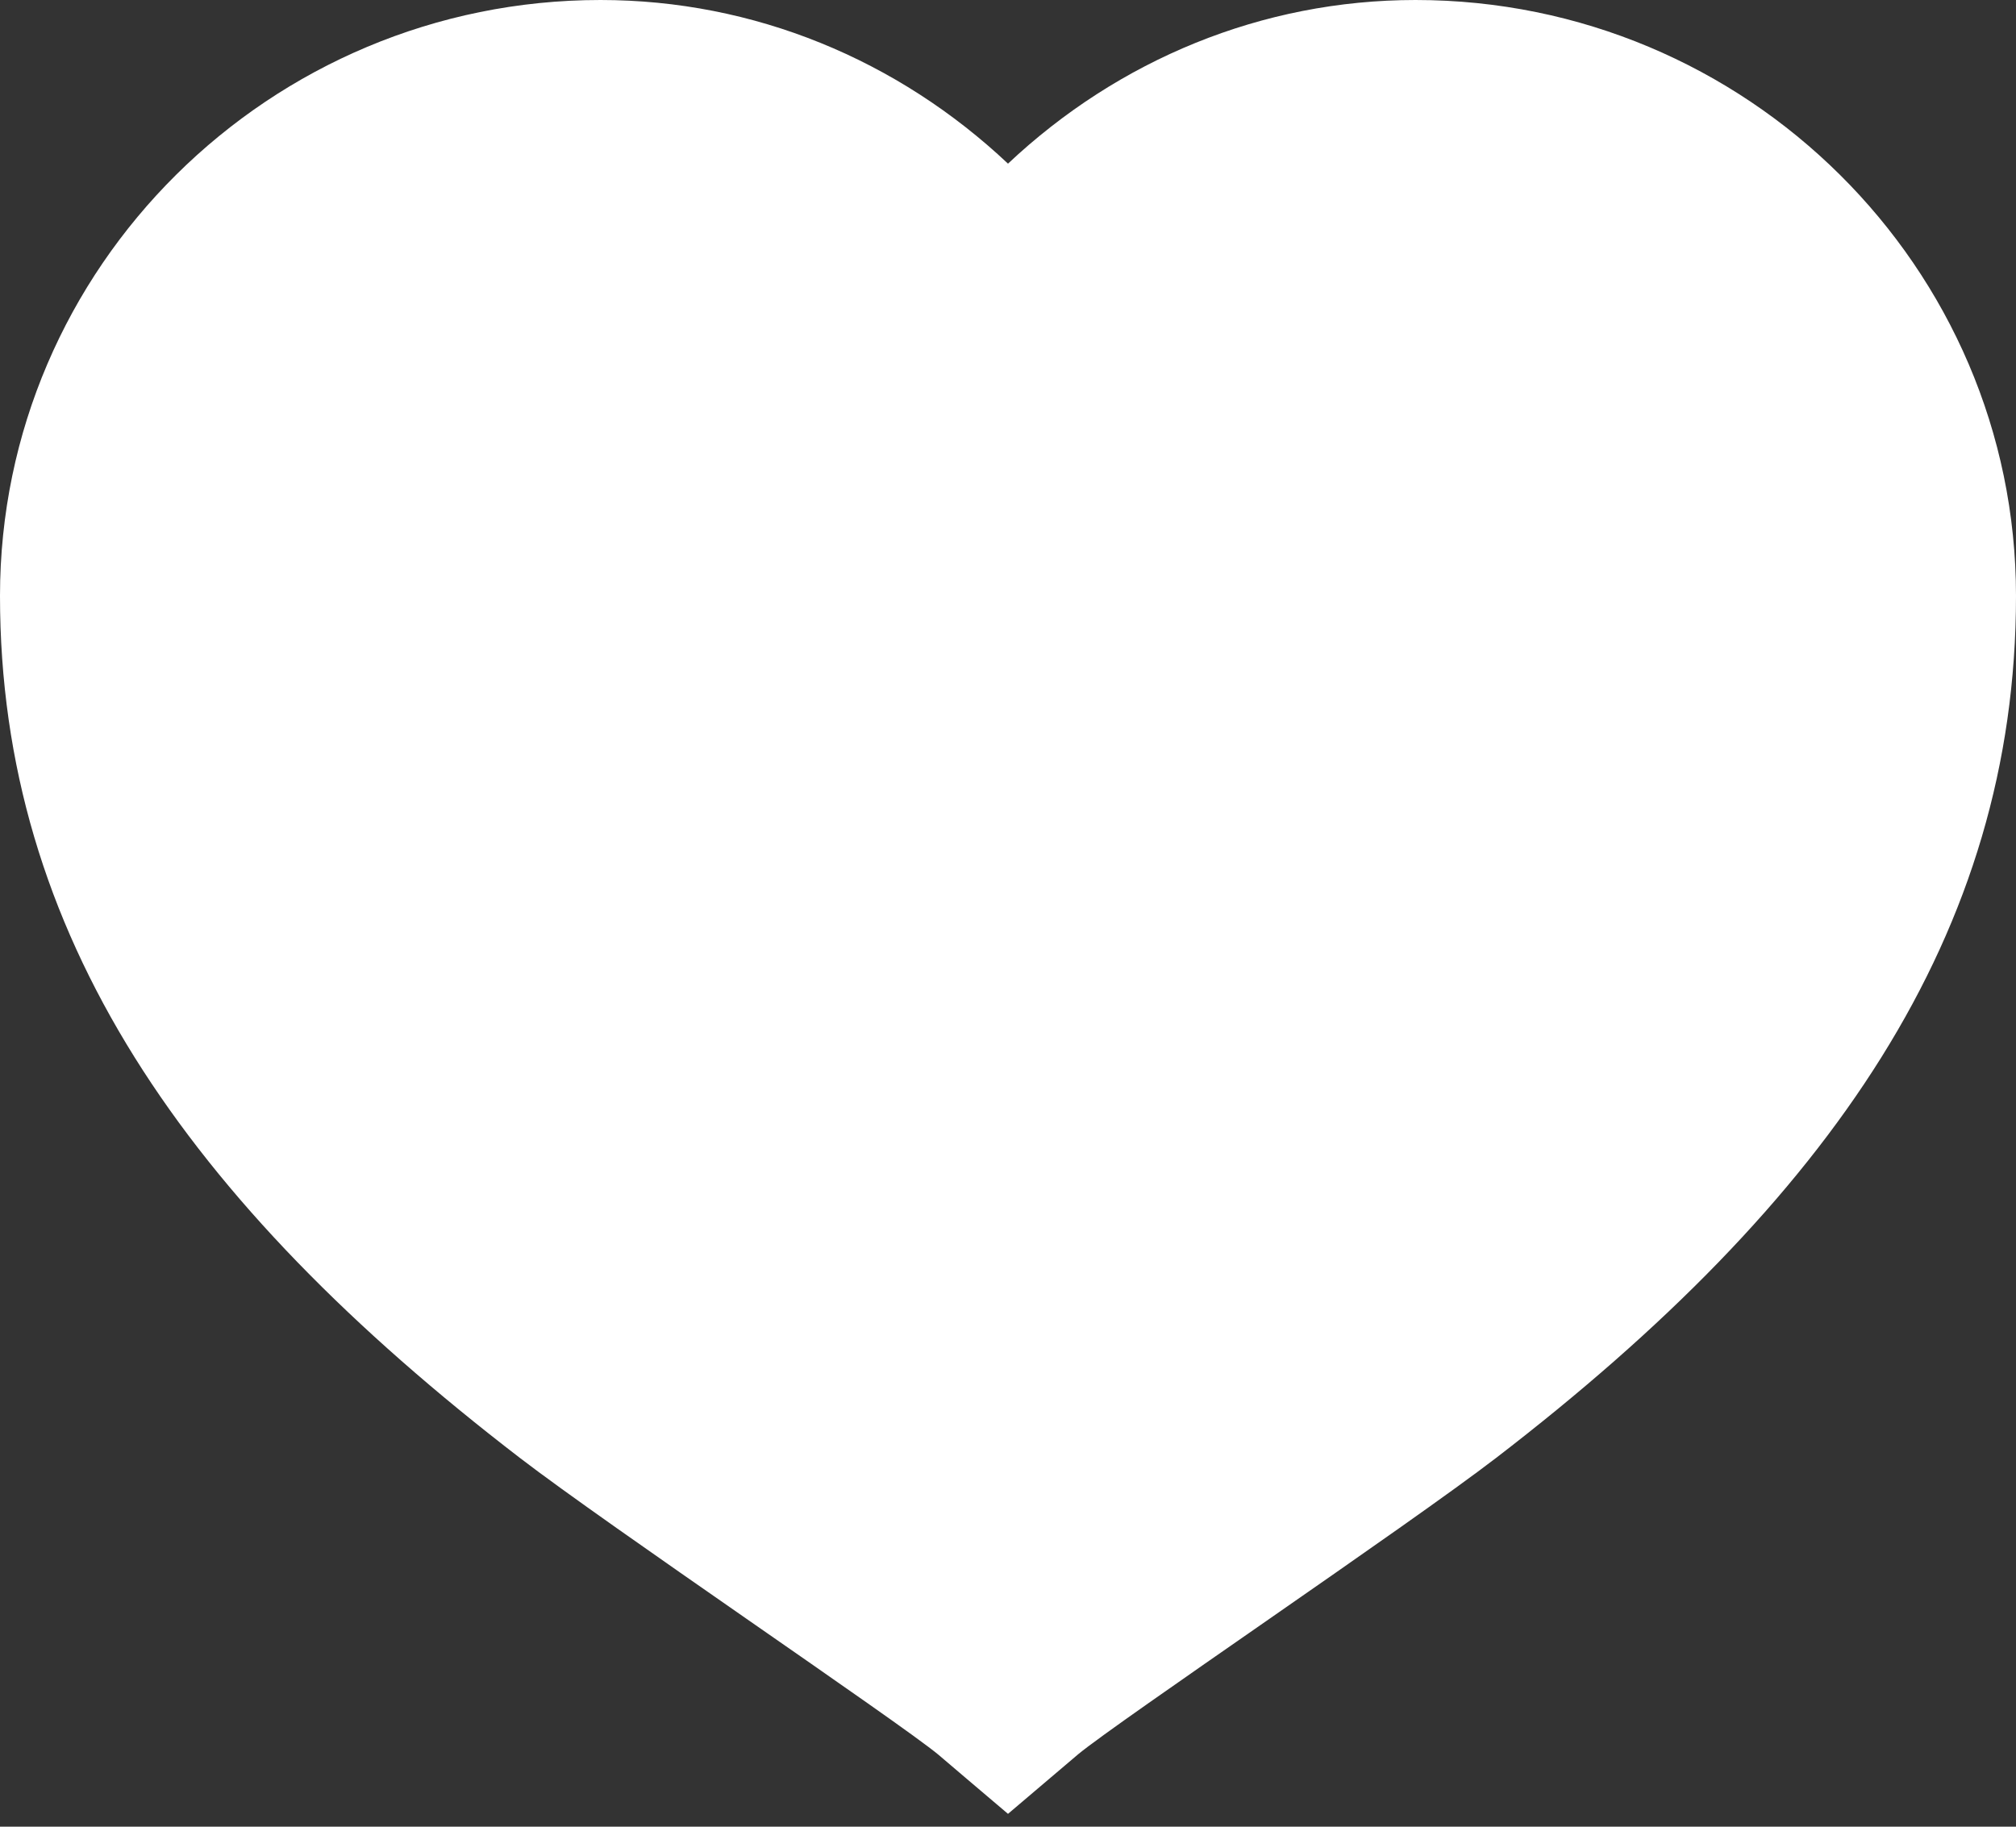 <svg xmlns="http://www.w3.org/2000/svg" width="32" height="29" viewBox="0 0 32 29">
    <rect x="0" y="0" width="32" height="29" fill="#333333" stroke="none"/>
    <path fill="#FFF" fill-rule="nonzero" d="M9.531 0C4.282 0 0 4.242 0 9.46c0 5.361 2.943 9.605 8.252 13.685 1.398 1.075 5.993 4.175 6.642 4.711l.458.39.648.55 1.116-.948c.639-.528 5.234-3.628 6.632-4.703C29.057 19.065 32 14.82 32 9.46 32 4.24 27.718 0 22.469 0c-2.44 0-4.72.951-6.469 2.598C14.251.95 11.97 0 9.531 0z"/>
</svg>
